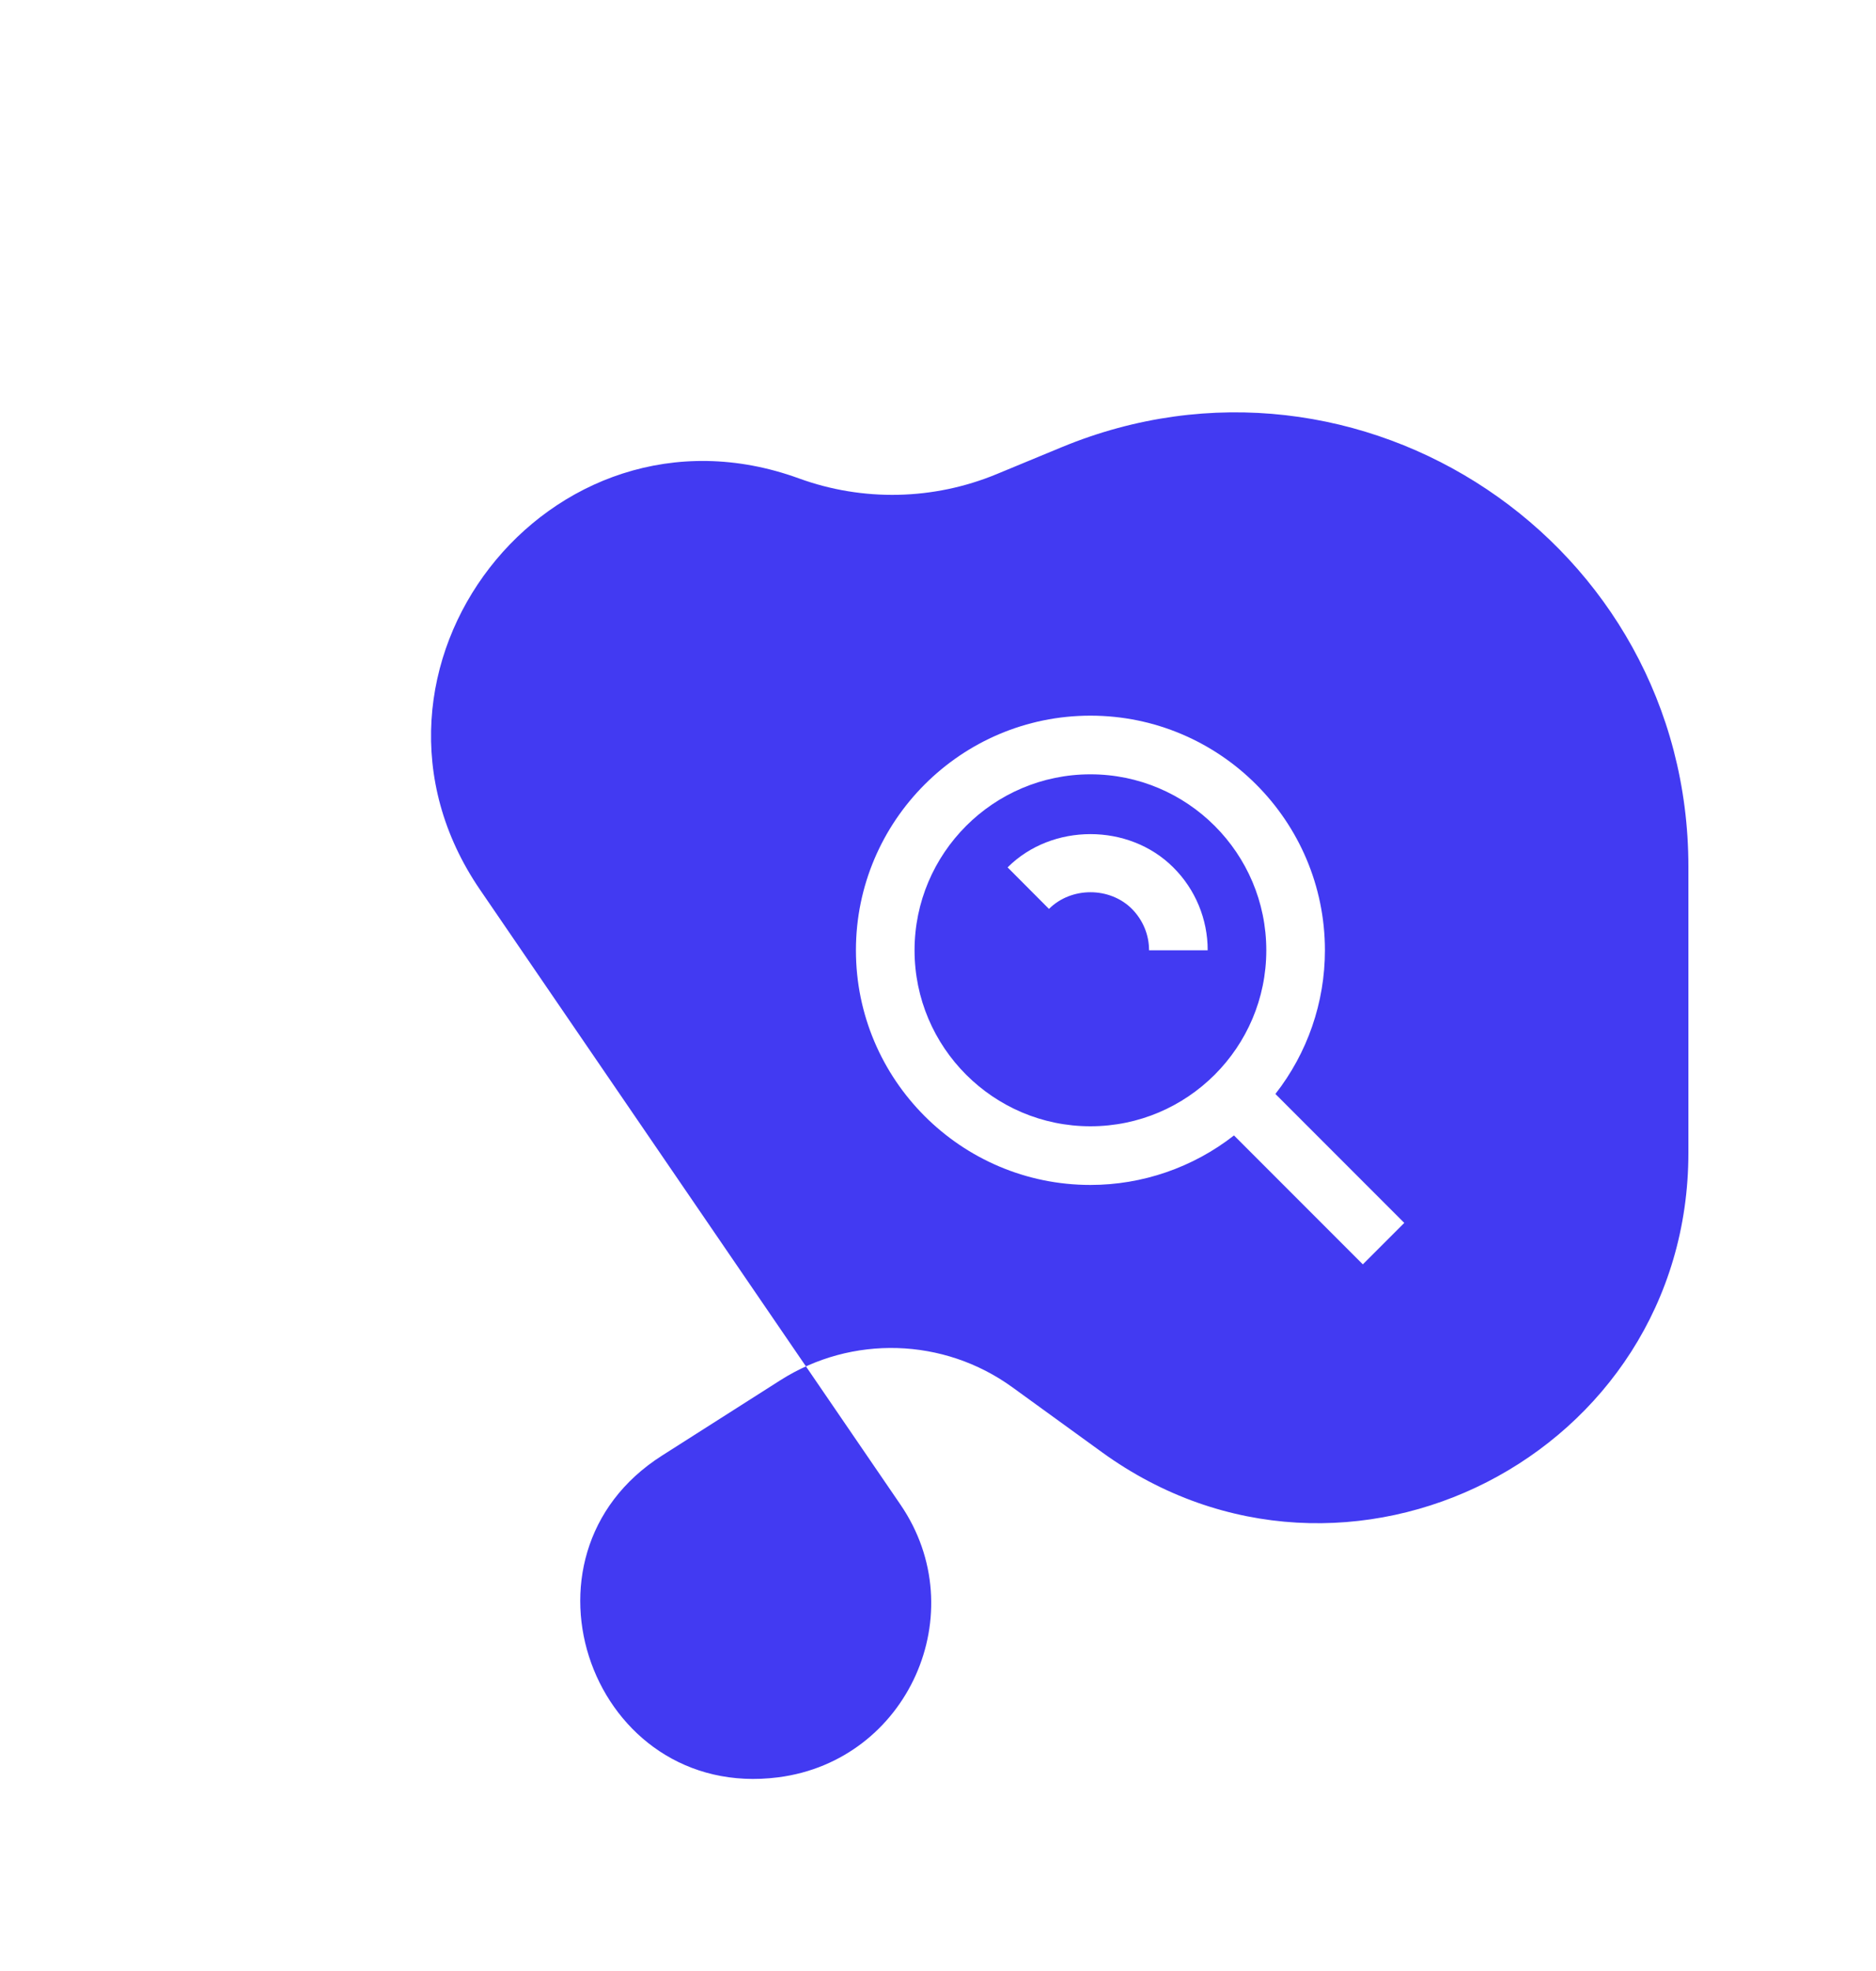 <svg width="40" height="42" viewBox="0 0 40 42" fill="none" xmlns="http://www.w3.org/2000/svg">
<g filter="url(#filter0_d)">
<path d="M10.235 14.959C7.038 10.286 11.713 4.259 17.034 6.194V6.194C18.402 6.692 19.907 6.659 21.253 6.102L22.633 5.531C28.999 2.897 36 7.576 36 14.467V20.564C36 26.997 28.708 30.72 23.497 26.946L21.584 25.56C20.121 24.502 18.161 24.443 16.638 25.412L14.113 27.019C10.747 29.161 12.635 34.38 16.593 33.873V33.873C19.36 33.518 20.775 30.363 19.199 28.061L10.235 14.959Z" fill="#423AF2"/>
<path d="M23.25 21.25C24.359 21.25 25.437 20.878 26.311 20.195L29.058 22.942L29.942 22.059L27.194 19.311C27.878 18.437 28.25 17.36 28.25 16.25C28.25 13.493 26.007 11.25 23.25 11.25C20.493 11.25 18.25 13.493 18.25 16.25C18.25 19.007 20.493 21.25 23.25 21.25ZM23.25 12.5C25.318 12.5 27 14.182 27 16.25C27 18.318 25.318 20 23.25 20C21.182 20 19.5 18.318 19.5 16.25C19.5 14.182 21.182 12.5 23.25 12.5Z" fill="white"/>
<path d="M24.133 15.366C24.369 15.604 24.5 15.918 24.5 16.25H25.75C25.751 15.922 25.686 15.596 25.56 15.293C25.434 14.989 25.249 14.714 25.016 14.483C24.07 13.538 22.43 13.538 21.484 14.483L22.366 15.368C22.841 14.894 23.66 14.895 24.133 15.366Z" fill="white"/>
</g>
<defs>
<filter id="filter0_d" x="5.19" y="4.787" width="34.81" height="37.121" filterUnits="userSpaceOnUse" color-interpolation-filters="sRGB">
<feFlood flood-opacity="0" result="BackgroundImageFix"/>
<feColorMatrix in="SourceAlpha" type="matrix" values="0 0 0 0 0 0 0 0 0 0 0 0 0 0 0 0 0 0 127 0" result="hardAlpha"/>
<feOffset dy="4"/>
<feGaussianBlur stdDeviation="2"/>
<feComposite in2="hardAlpha" operator="out"/>
<feColorMatrix type="matrix" values="0 0 0 0 0 0 0 0 0 0 0 0 0 0 0 0 0 0 0.25 0"/>
<feBlend mode="normal" in2="BackgroundImageFix" result="effect1_dropShadow"/>
<feBlend mode="normal" in="SourceGraphic" in2="effect1_dropShadow" result="shape"/>
</filter>
</defs>
</svg>
